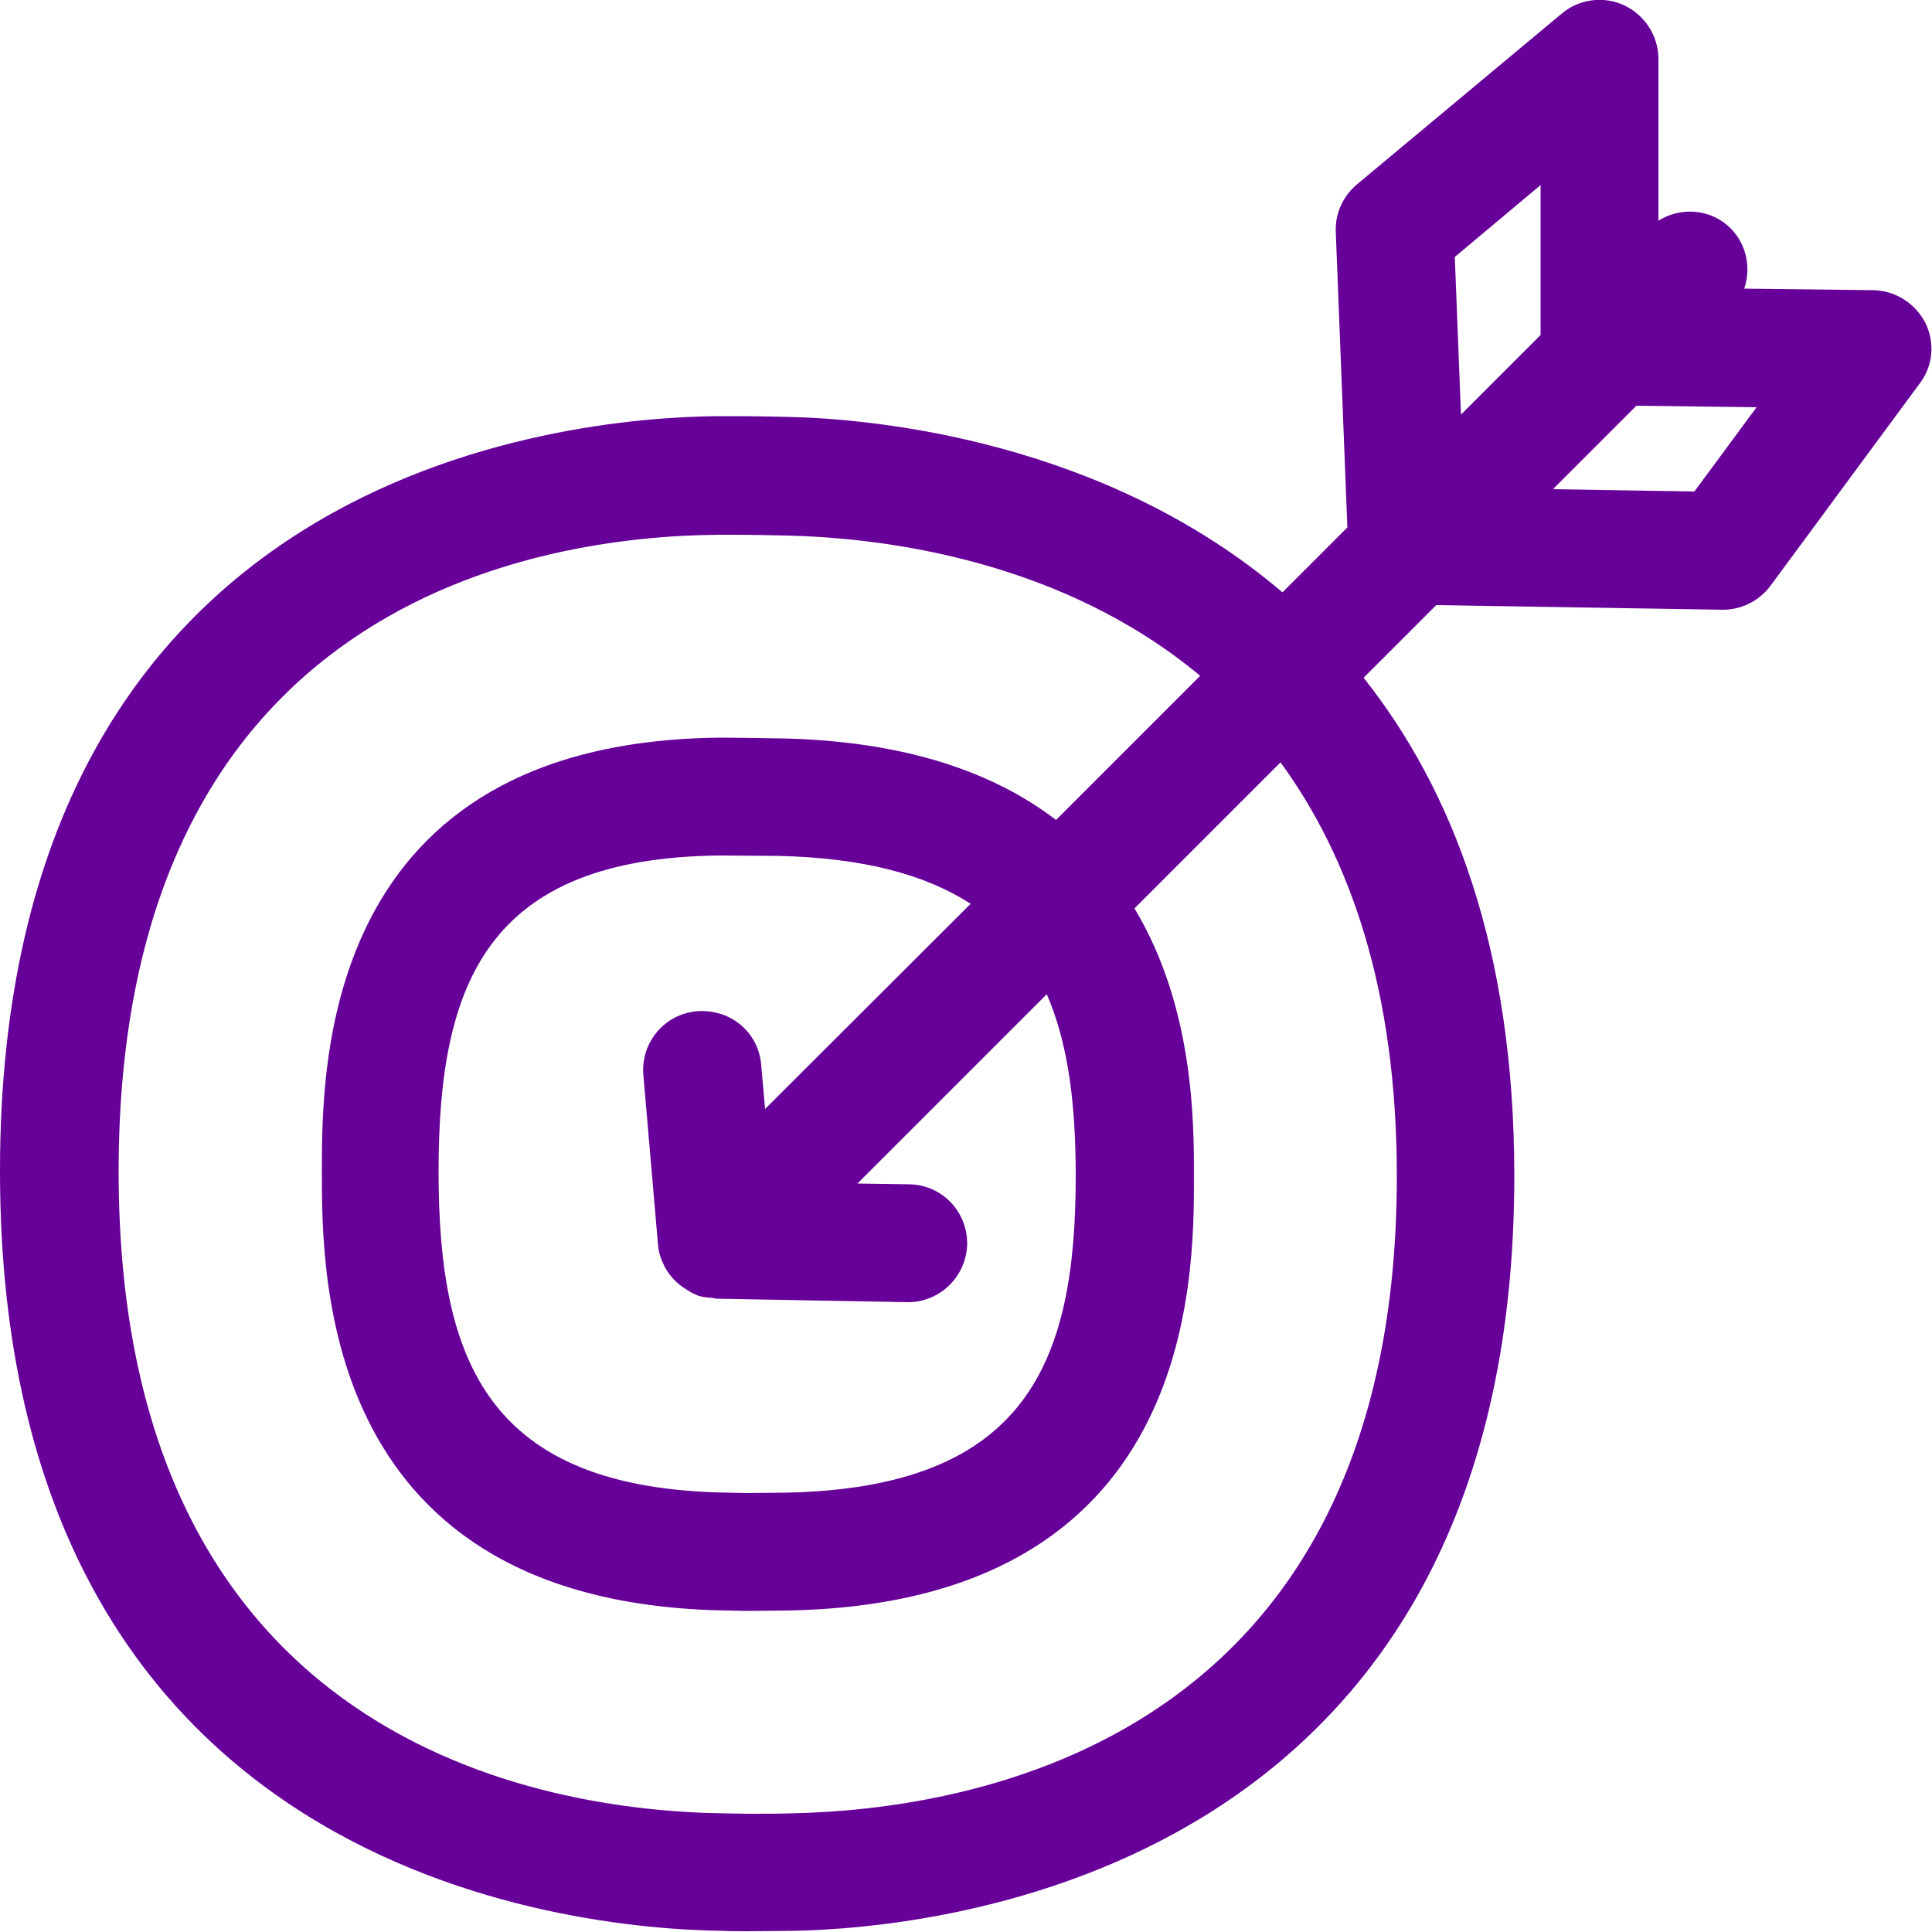 <?xml version="1.0" encoding="utf-8"?>
<!-- Generator: Adobe Illustrator 26.1.0, SVG Export Plug-In . SVG Version: 6.00 Build 0)  -->
<svg version="1.1" id="Capa_1" xmlns="http://www.w3.org/2000/svg" xmlns:xlink="http://www.w3.org/1999/xlink" x="0px" y="0px"
	 viewBox="0 0 500 500" style="enable-background:new 0 0 500 500;" xml:space="preserve">
<style type="text/css">
	.st0{fill-rule:evenodd;clip-rule:evenodd;fill:#660099;}
</style>
<desc>Created with sketchtool.</desc>
<g id="Page-1">
	<g id="Sábana-de-iconos-Copy" transform="translate(-1085, -2200)">
		<path id="ic_bullseye_regular" class="st0" d="M1523.5,2327.2l-36.6-0.6l21.6-21.6l31.1,0.4L1523.5,2327.2z M1363.4,2504.4
			c0,48.3-12.8,80.7-75.2,81.9l-10,0.1l-4.7-0.1c-62.2-0.9-75-33.9-75-83.1c0-48.6,12.4-81.2,72.8-81.8c1.6,0,11.3,0.1,15,0.1
			c22.3,0.5,38.3,4.9,49.9,12.4L1283,2487l-1-11.4c-0.7-8.4-7.8-14.5-16.6-13.9c-8.4,0.7-14.6,8.1-13.9,16.5l3.8,44
			c0.1,1.5,0.5,2.9,1.1,4.3c0.1,0.1,0.1,0.3,0.2,0.4c0.6,1.5,1.5,2.8,2.6,4c0.4,0.4,0.7,0.8,1.1,1.1c1,0.9,2.1,1.6,3.3,2.3
			c0.4,0.2,0.8,0.5,1.2,0.6c0.2,0.1,0.4,0.2,0.6,0.3c1.3,0.5,2.6,0.6,4,0.7c0.4,0,0.6,0.2,1,0.2l49.3,0.9h0.3
			c8.3,0,15.1-6.7,15.3-15c0.1-8.4-6.5-15.4-15-15.5l-13.4-0.2l49-49C1361.6,2470.4,1363.4,2486.3,1363.4,2504.4z M1446.5,2504.4
			c0,146.2-109.8,164-157,164.9c-3.3,0.1-7.2,0.1-11,0.1l-5.9-0.1c-47.2-0.6-156.9-18.2-156.9-166.1
			c0-147.6,108.7-164.5,155.4-164.8h3.7c4.7,0,9.5,0.1,13.8,0.2c26.2,0.6,71.5,6.7,107,36.3l-37.3,37.3c-15.7-12-38.3-20.4-71-21.1
			c-4.1-0.1-15.7-0.2-15.7-0.2c-103.3,0.9-103.3,84.8-103.3,112.3c0,27.7,0,112.1,105,113.6l4.8,0.1l10.5-0.1
			c105.4-1.8,105.4-85,105.4-112.4c0-14.4-0.1-43.9-15.4-69.3l37.8-37.8C1434.2,2421.7,1446.5,2455.9,1446.5,2504.4z M1461.5,2266.5
			l22.2-18.6v38.8l-20.6,20.6L1461.5,2266.5z M1583.3,2283.6c-2.6-5.1-7.8-8.4-13.5-8.5l-33.4-0.4c1.8-5.3,0.7-11.4-3.6-15.7
			c-5.1-5-12.8-5.5-18.6-1.9v-41.8c0-5.9-3.4-11.3-8.8-13.9c-5.3-2.5-11.7-1.7-16.2,2.1l-53,44.2c-3.6,3-5.7,7.5-5.5,12.3l3,76.5
			l-16.8,16.8c-46.1-39.3-105.5-44.9-127.7-45.4c-4.4-0.1-9.5-0.2-14.5-0.2c-1.4,0-2.7,0-4.1,0c-39.3,0.4-185.6,13.9-185.6,195.4
			c0,181.8,147.6,196.1,187,196.6c2.1,0.1,4.2,0.1,6.3,0.1c4.1,0,8.1-0.1,11.6-0.1c37.4-0.6,187-14.7,187-195.4
			c0-59-16.1-100-39-128.9l18.8-18.8l74,1.2h0.2c4.8,0,9.4-2.3,12.3-6.2l38.5-52.2C1585.3,2294.8,1585.8,2288.7,1583.3,2283.6z"/>
	</g>
</g>
</svg>
